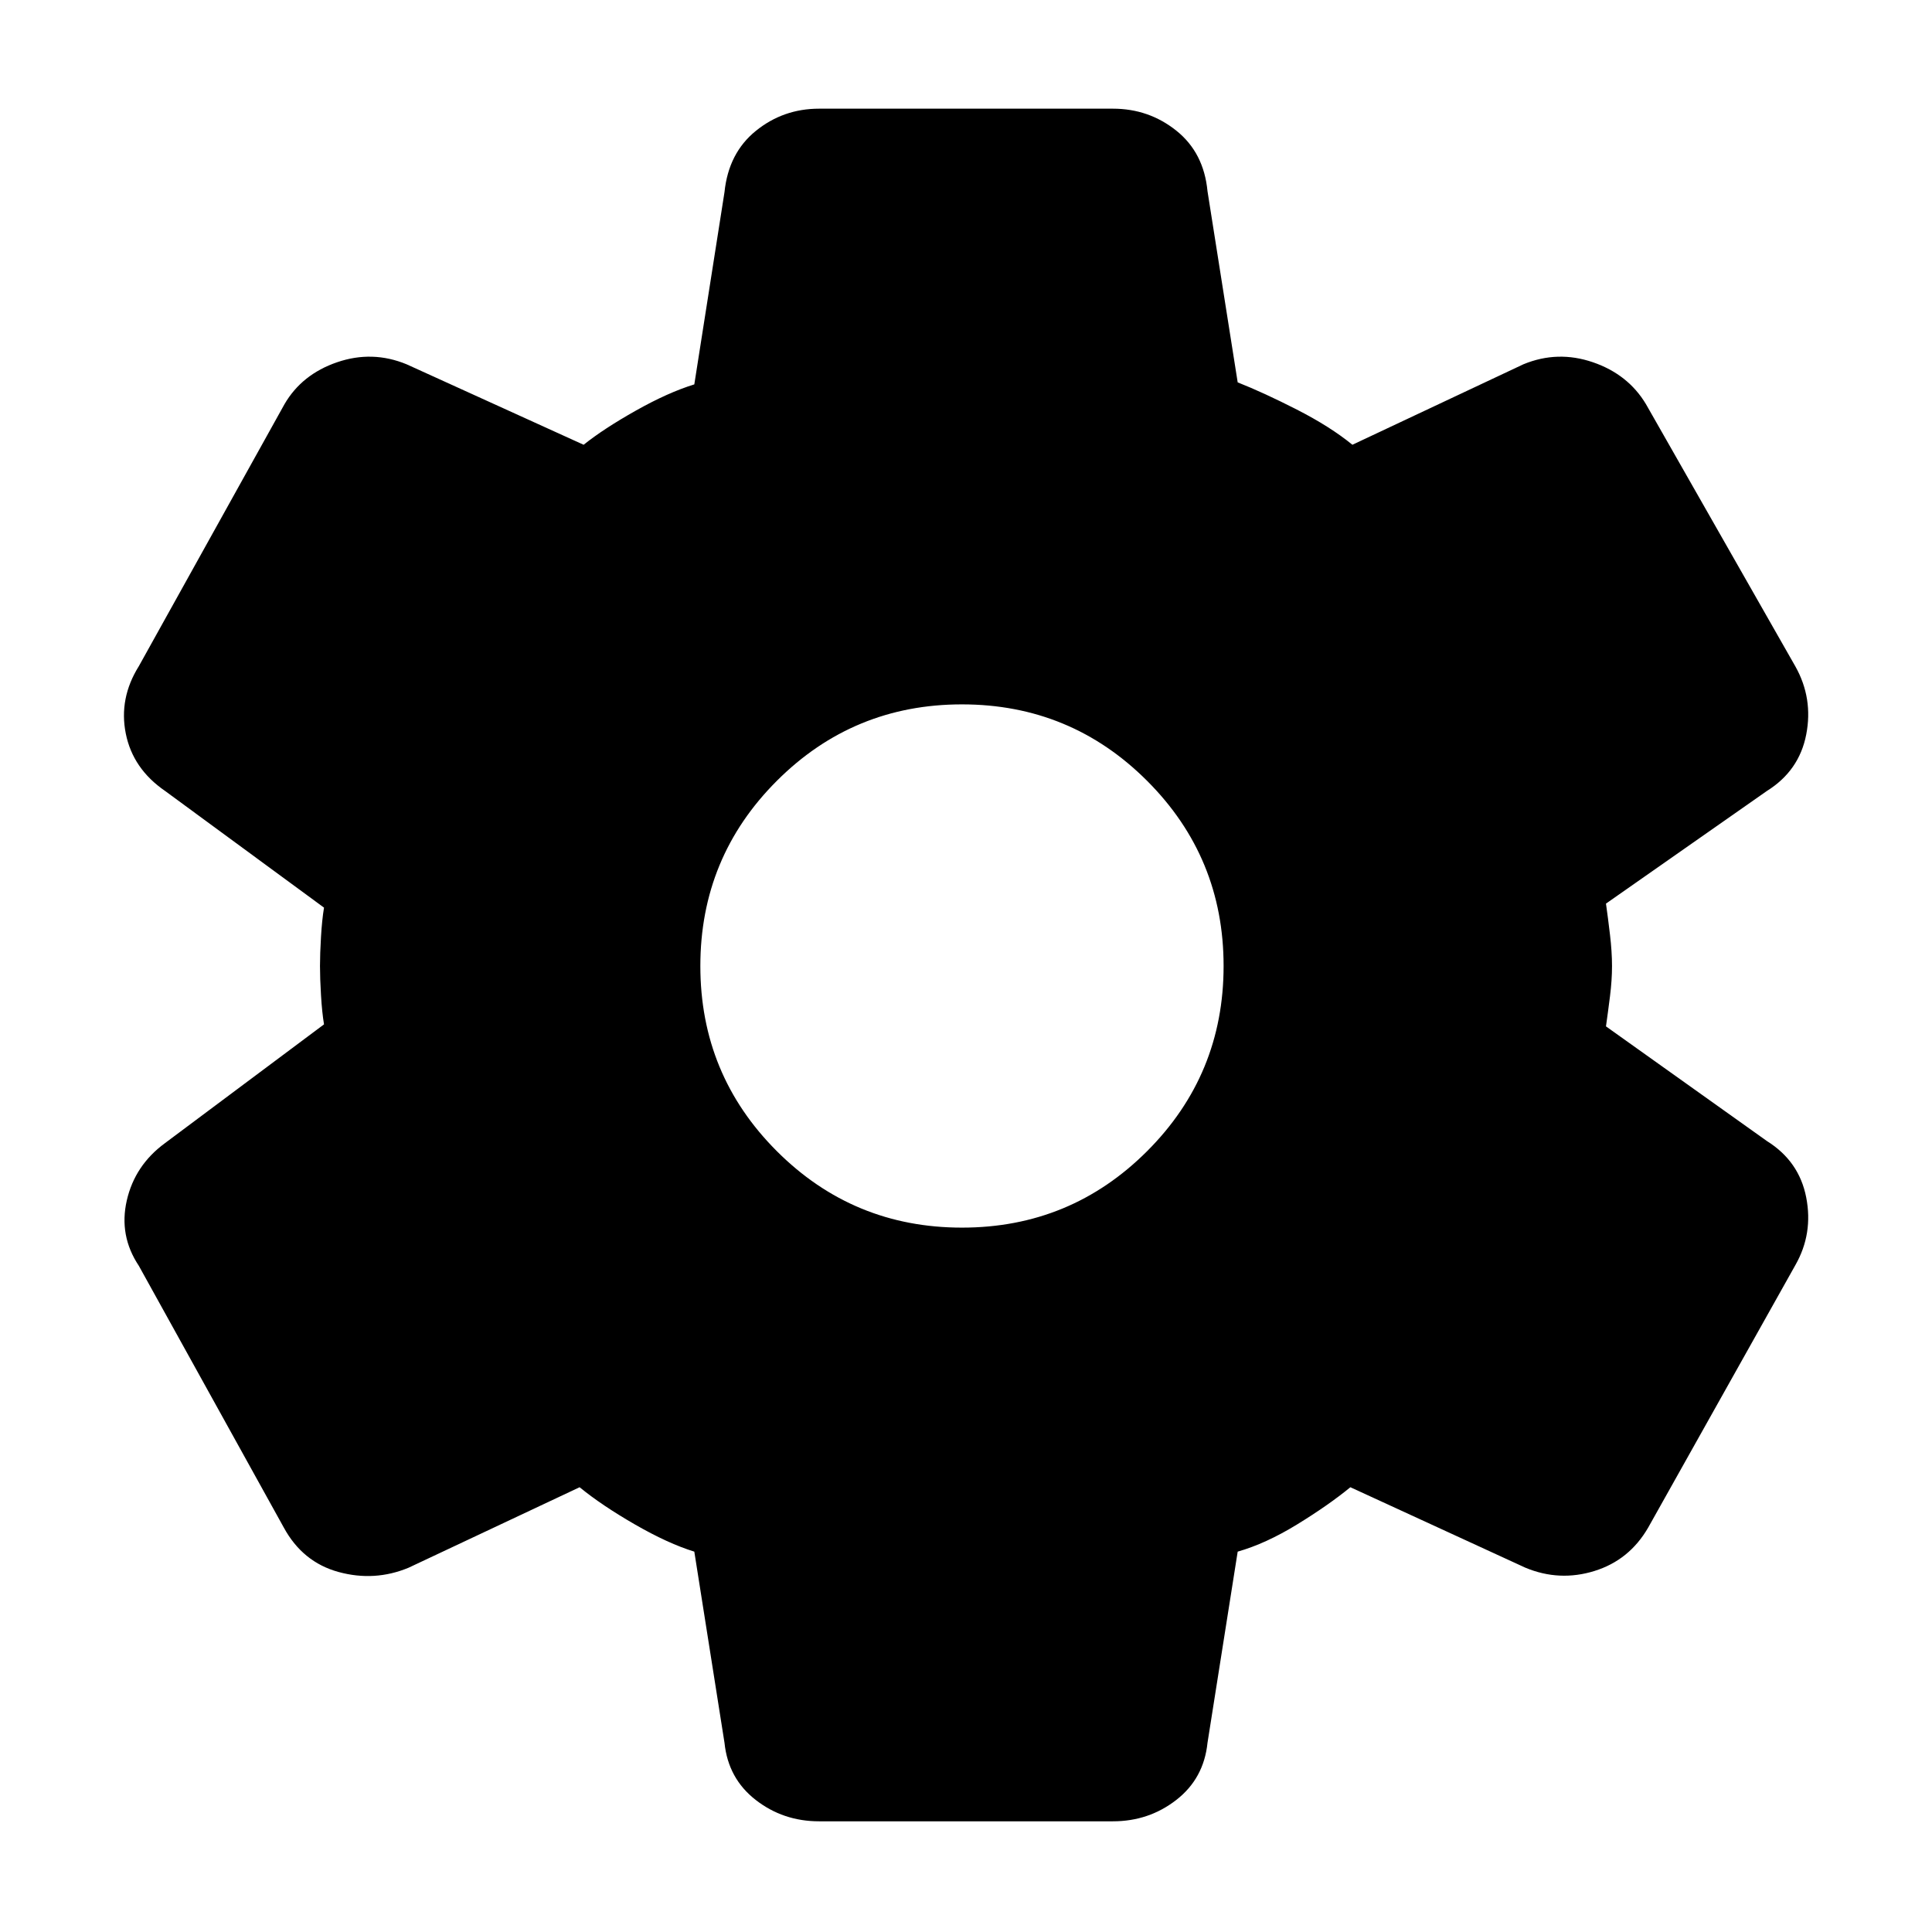 <svg xmlns="http://www.w3.org/2000/svg" width="48" height="48" viewBox="0 -960 960 960"><path d="M407-55q-17.843 0-31.507-10.629Q361.829-76.259 360-94l-15-95q-13-4-29.5-13.5T288-221l-85 40q-16.876 7-34.753 2.117Q150.371-183.767 141-201L69-331q-10-15-6-32.5T82-392l79-59q-1-6.037-1.5-14.5-.5-8.463-.5-14.5 0-6.037.5-14.5.5-8.463 1.5-14.5l-79-58q-16-11-19.5-28.5T69-629l72.377-130.19Q150-774 167.5-780q17.5-6 34.5 1l88 40q10-8 26-17t29-13l15-95.565Q362-884 375.614-895q13.613-11 31.386-11h146q17.843 0 31.507 10.919Q598.171-884.161 600-865l15 95q12.806 5.053 29.403 13.526Q661-748 672-739l85-40q17-7 34.5-1t26.38 20.844l74.24 130.312Q901-613 897.5-595q-3.5 18-19.5 28l-80 56q1 7 2 15.5t1 15.529q0 7.03-1 14.986T798-450l80 57q16 10 19.5 28t-5.371 33.59L819-201q-9.371 16.233-26.747 21.617Q774.876-174 758-181l-87-40q-11 9-26.5 18.5T615-189l-15 95q-1.829 17.742-15.493 28.371Q570.843-55 553-55H407Zm71-295q54 0 92-38t38-92q0-54-38-92t-92-38q-54 0-92 38t-38 92q0 54 38 92t92 38Z"/></svg>